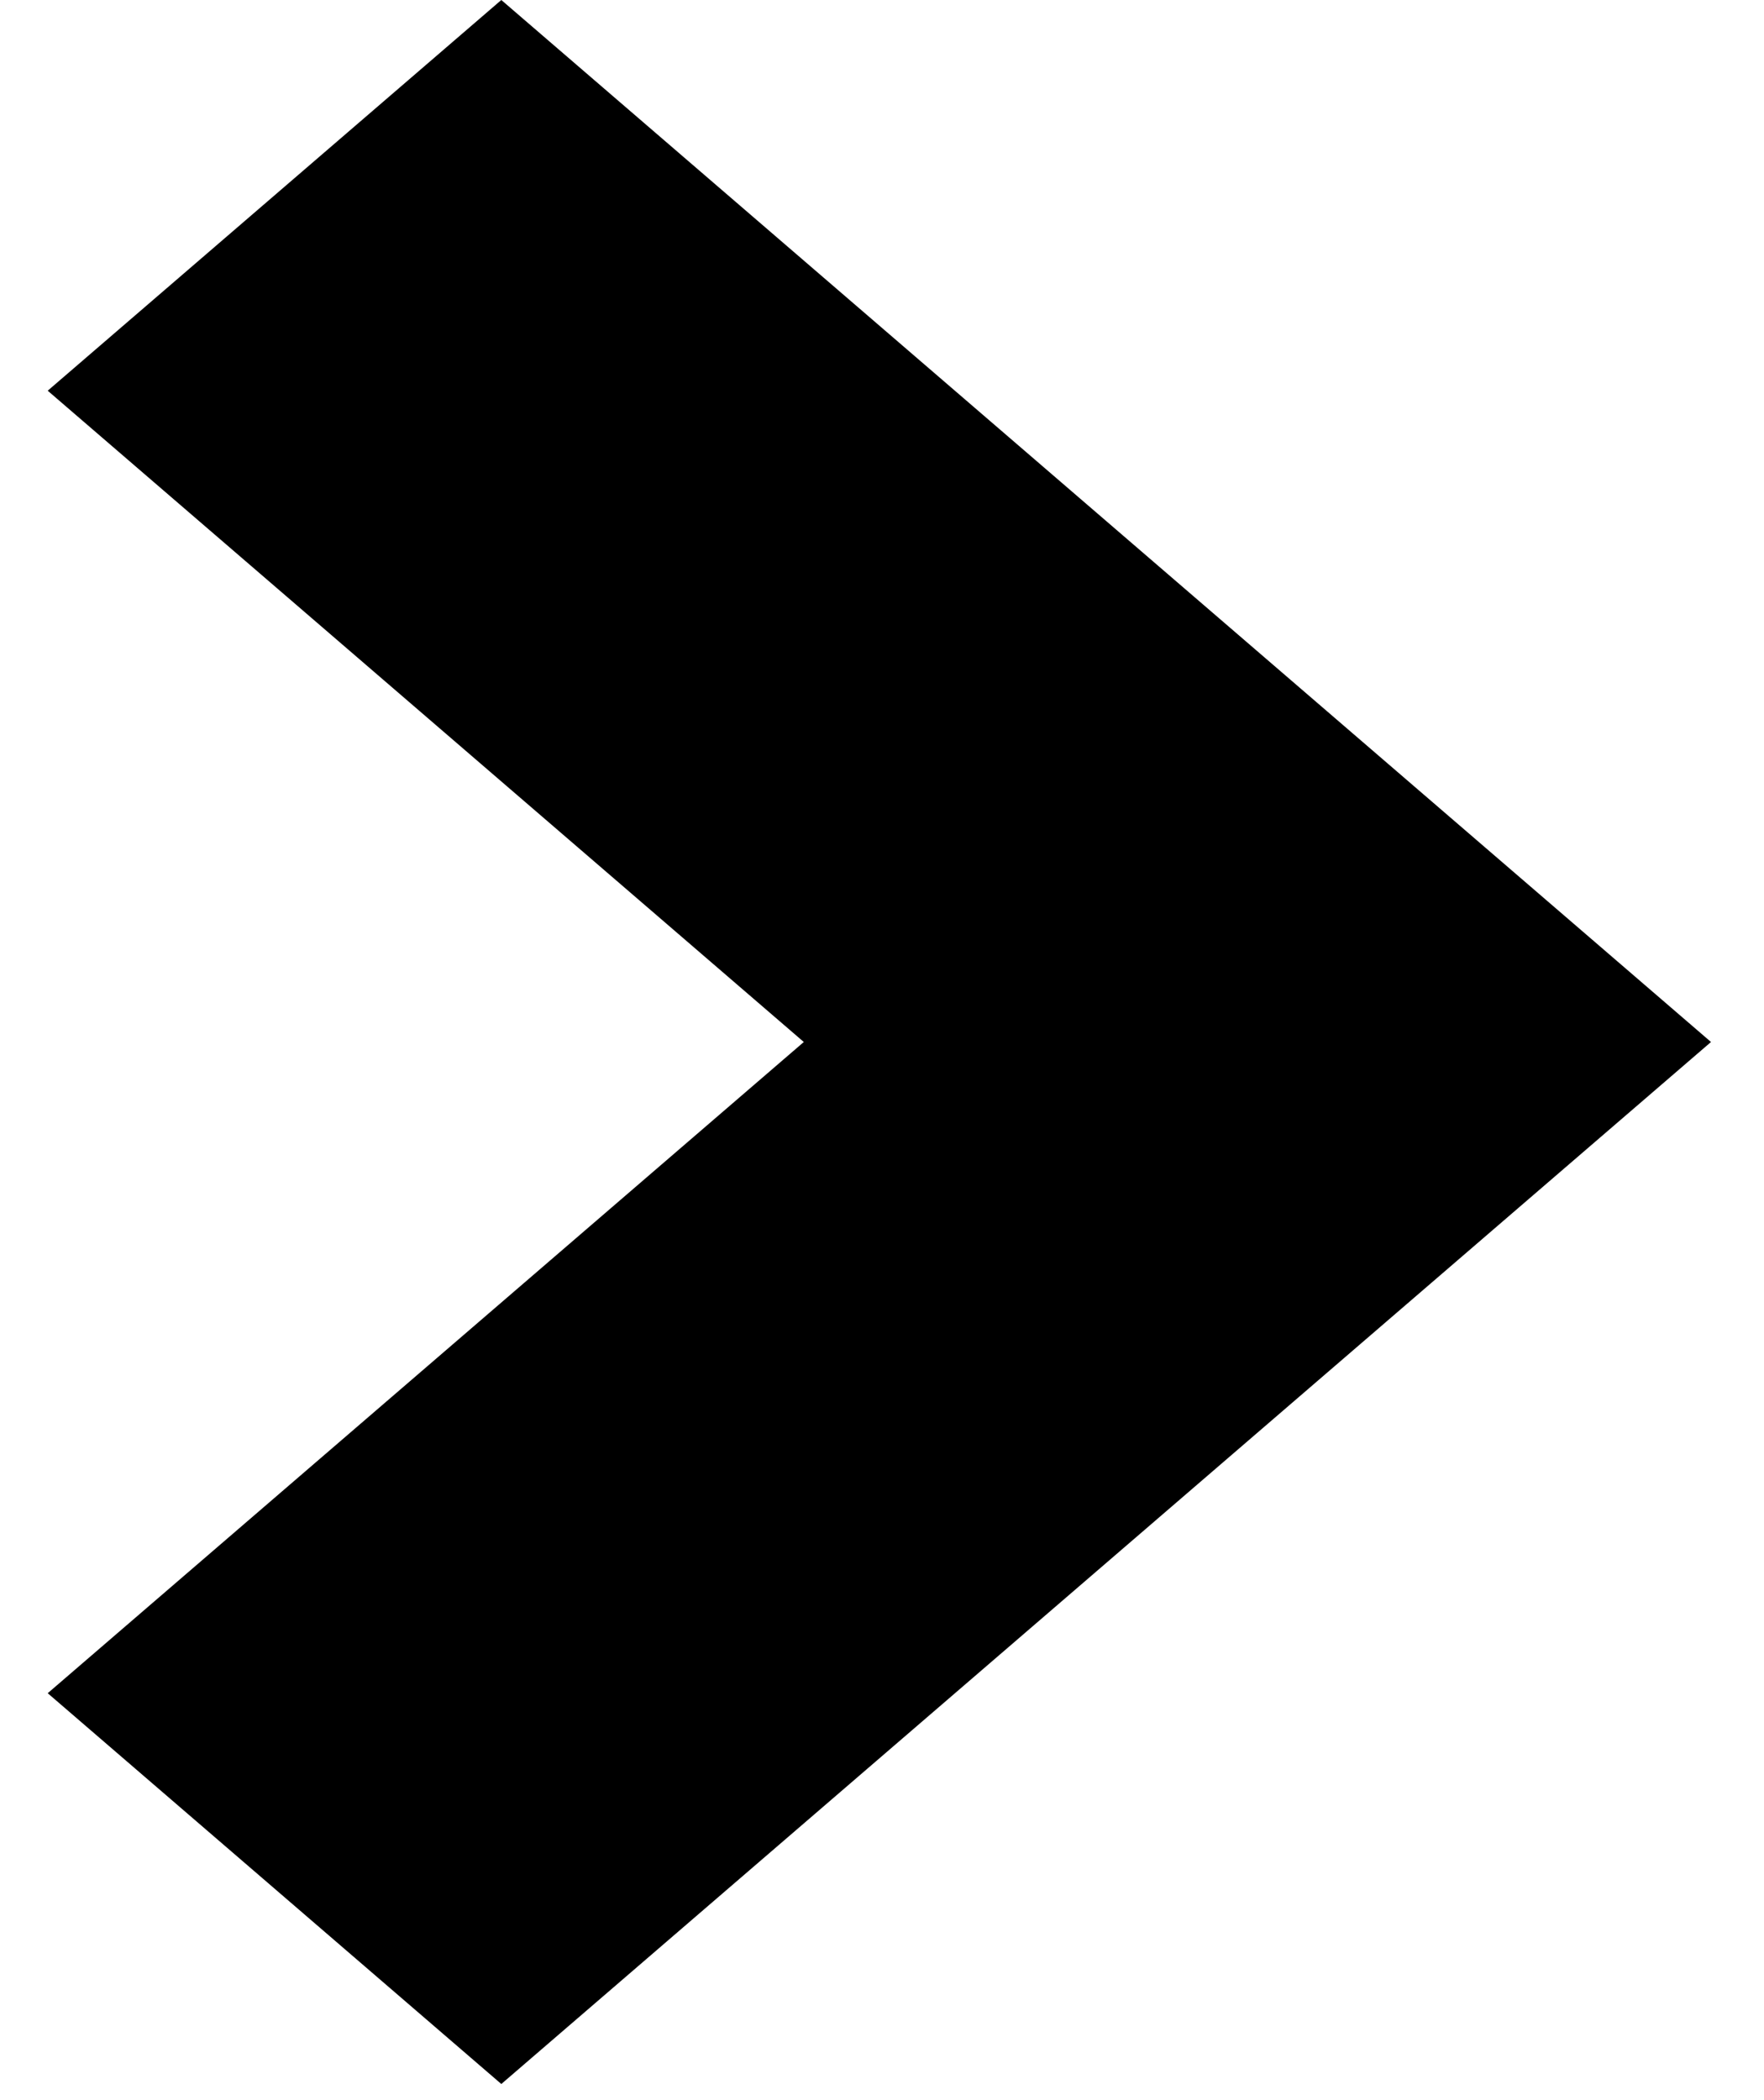 <svg width="21" height="25" viewBox="0 0 21 25" fill="none" xmlns="http://www.w3.org/2000/svg">
<path d="M5.968 0L0.568 4.651L9.569 12.404L0.568 20.156L5.968 24.808L20.369 12.404L5.968 0Z" fill="black"/>
</svg>

